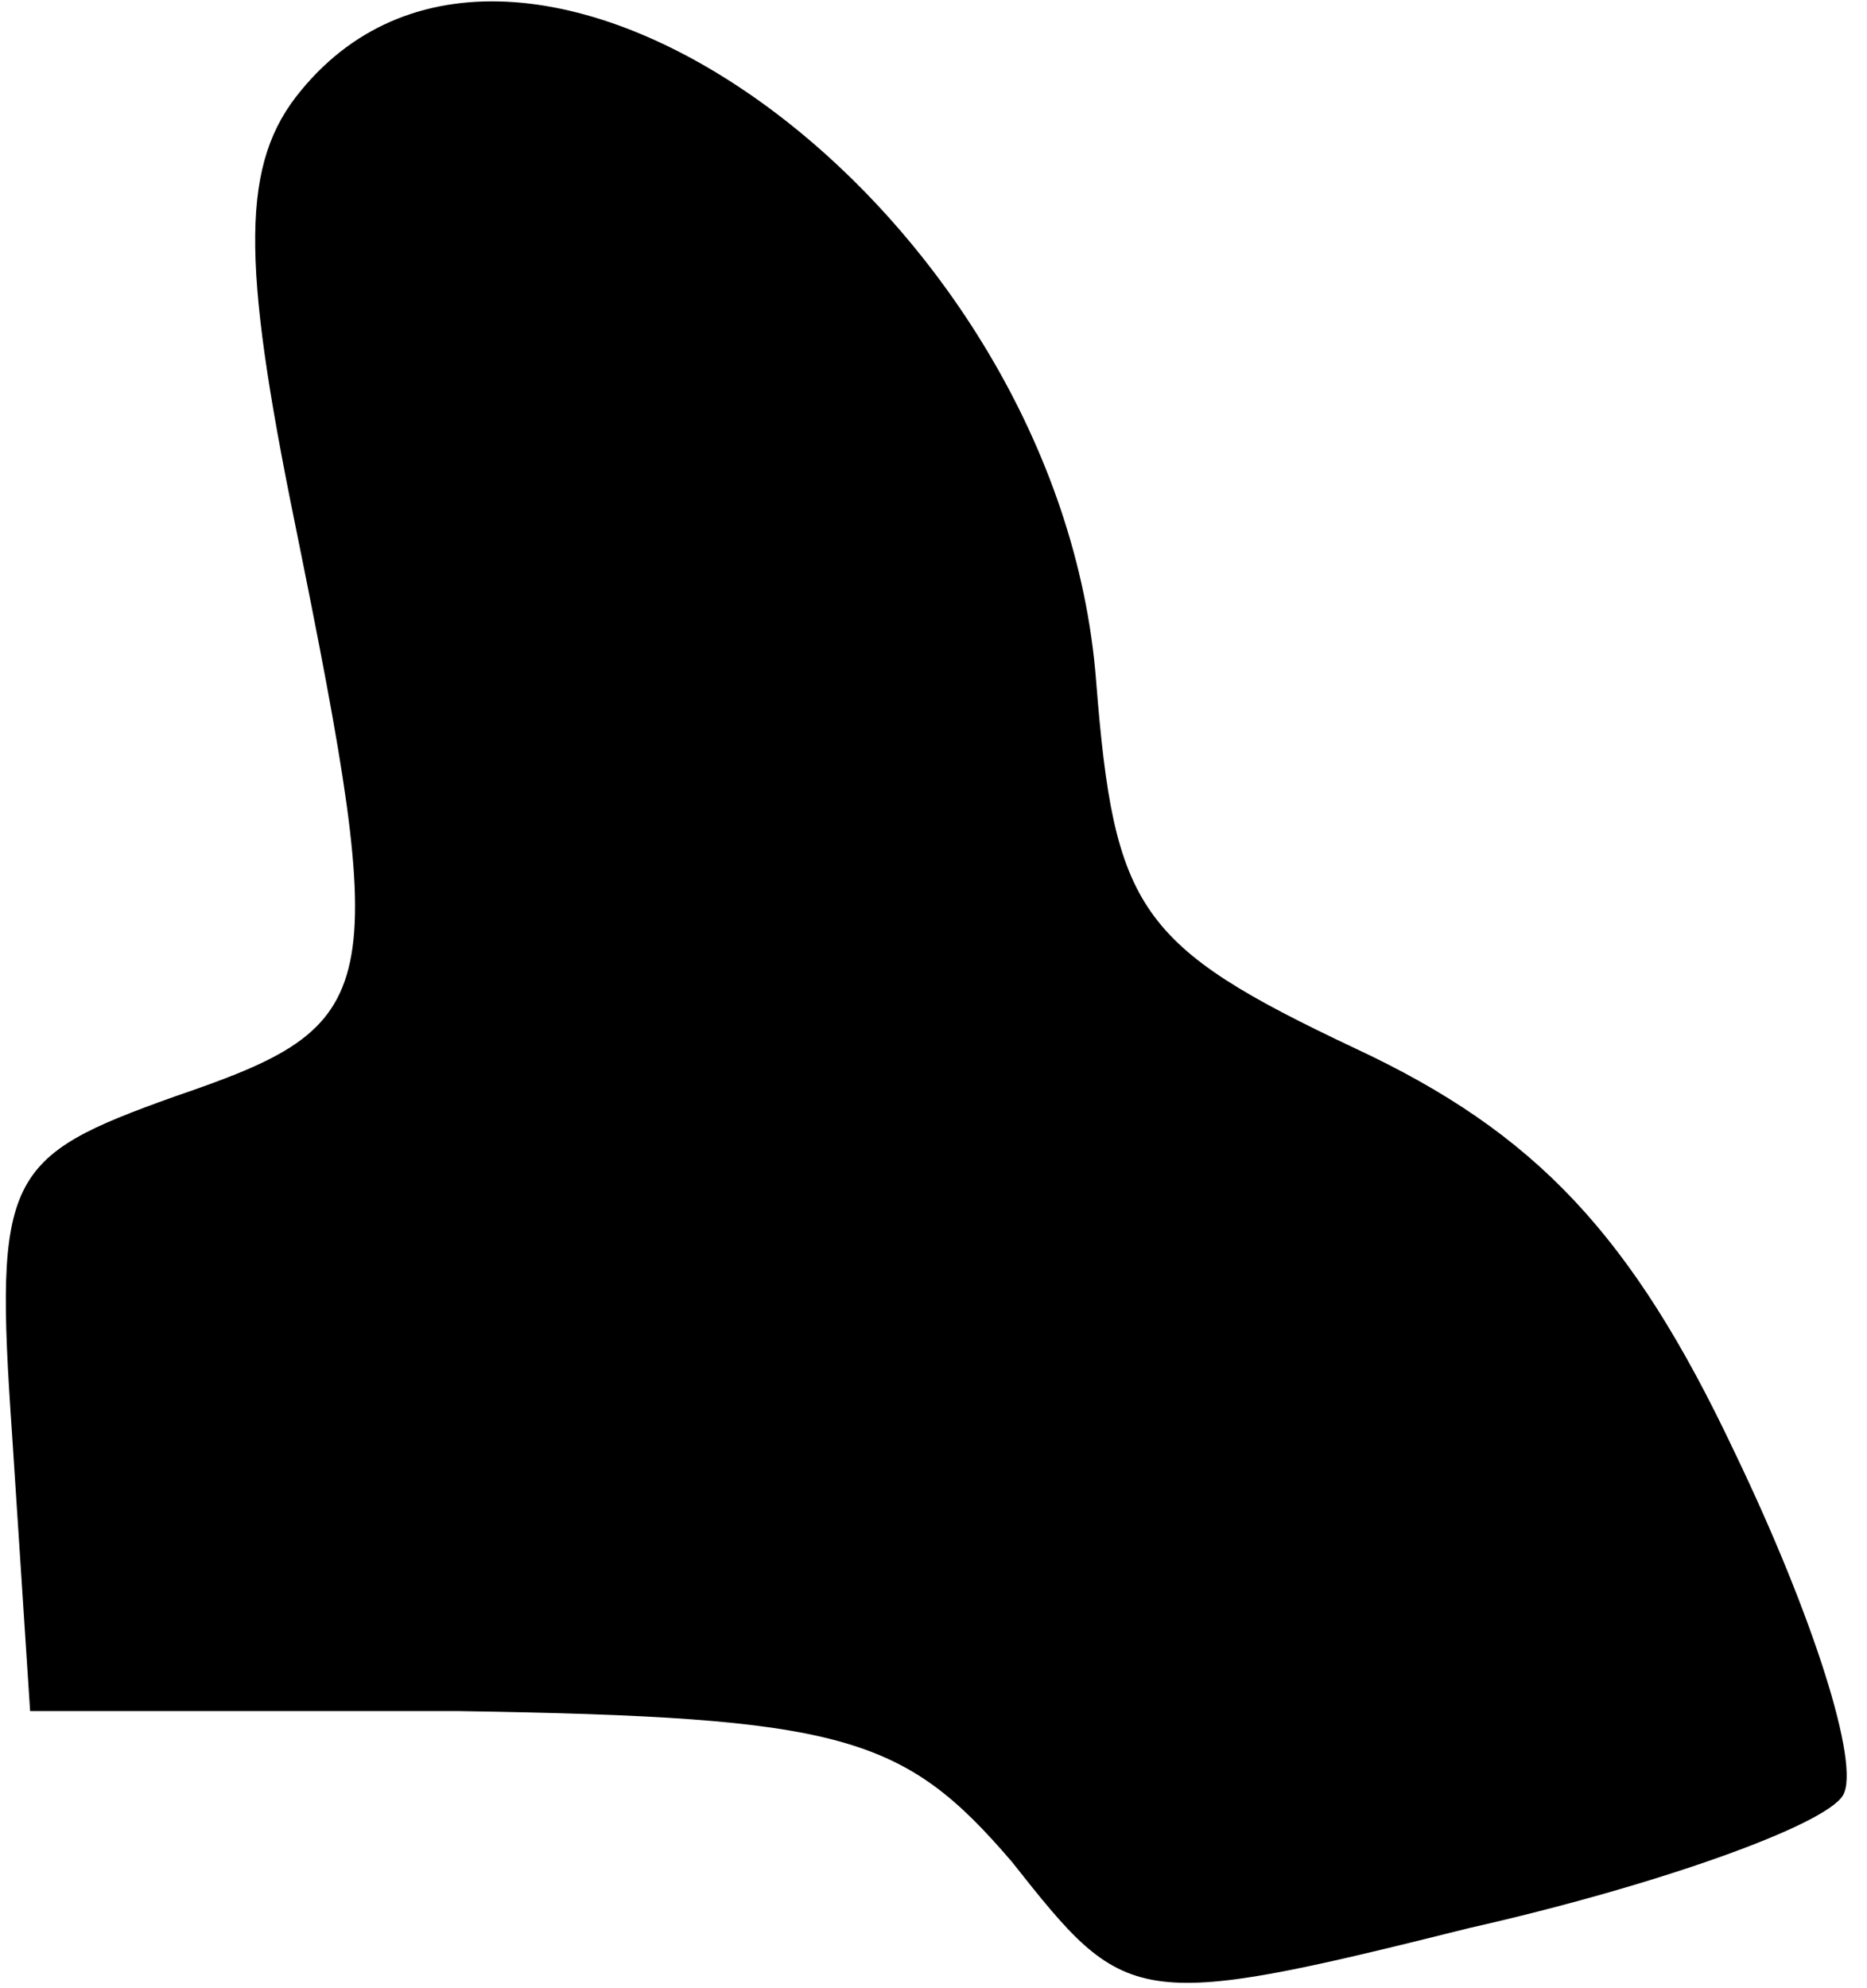<?xml version="1.0" standalone="no"?>
<!DOCTYPE svg PUBLIC "-//W3C//DTD SVG 20010904//EN"
 "http://www.w3.org/TR/2001/REC-SVG-20010904/DTD/svg10.dtd">
<svg version="1.0" xmlns="http://www.w3.org/2000/svg"
 width="31pt" height="33pt" viewBox="0 0 31 33"
 preserveAspectRatio="xMidYMid meet">
<g transform="translate(0,33) scale(0.1,-0.1)"
fill="#000000" stroke="none">
<path fill="#000000" stroke="none" d="M50 315 c-10 -12 -10 -28 -1 -72 16
-79 15 -83 -20 -95 -28 -10 -30 -13 -27 -56 l3 -46 71 0 c64 -1 74 -4 92 -25
19 -24 20 -25 76 -11 31 7 59 17 62 22 3 5 -5 30 -18 57 -17 36 -33 53 -63 67
-36 17 -40 23 -43 61 -6 78 -95 143 -132 98z"/>
</g>
</svg>
